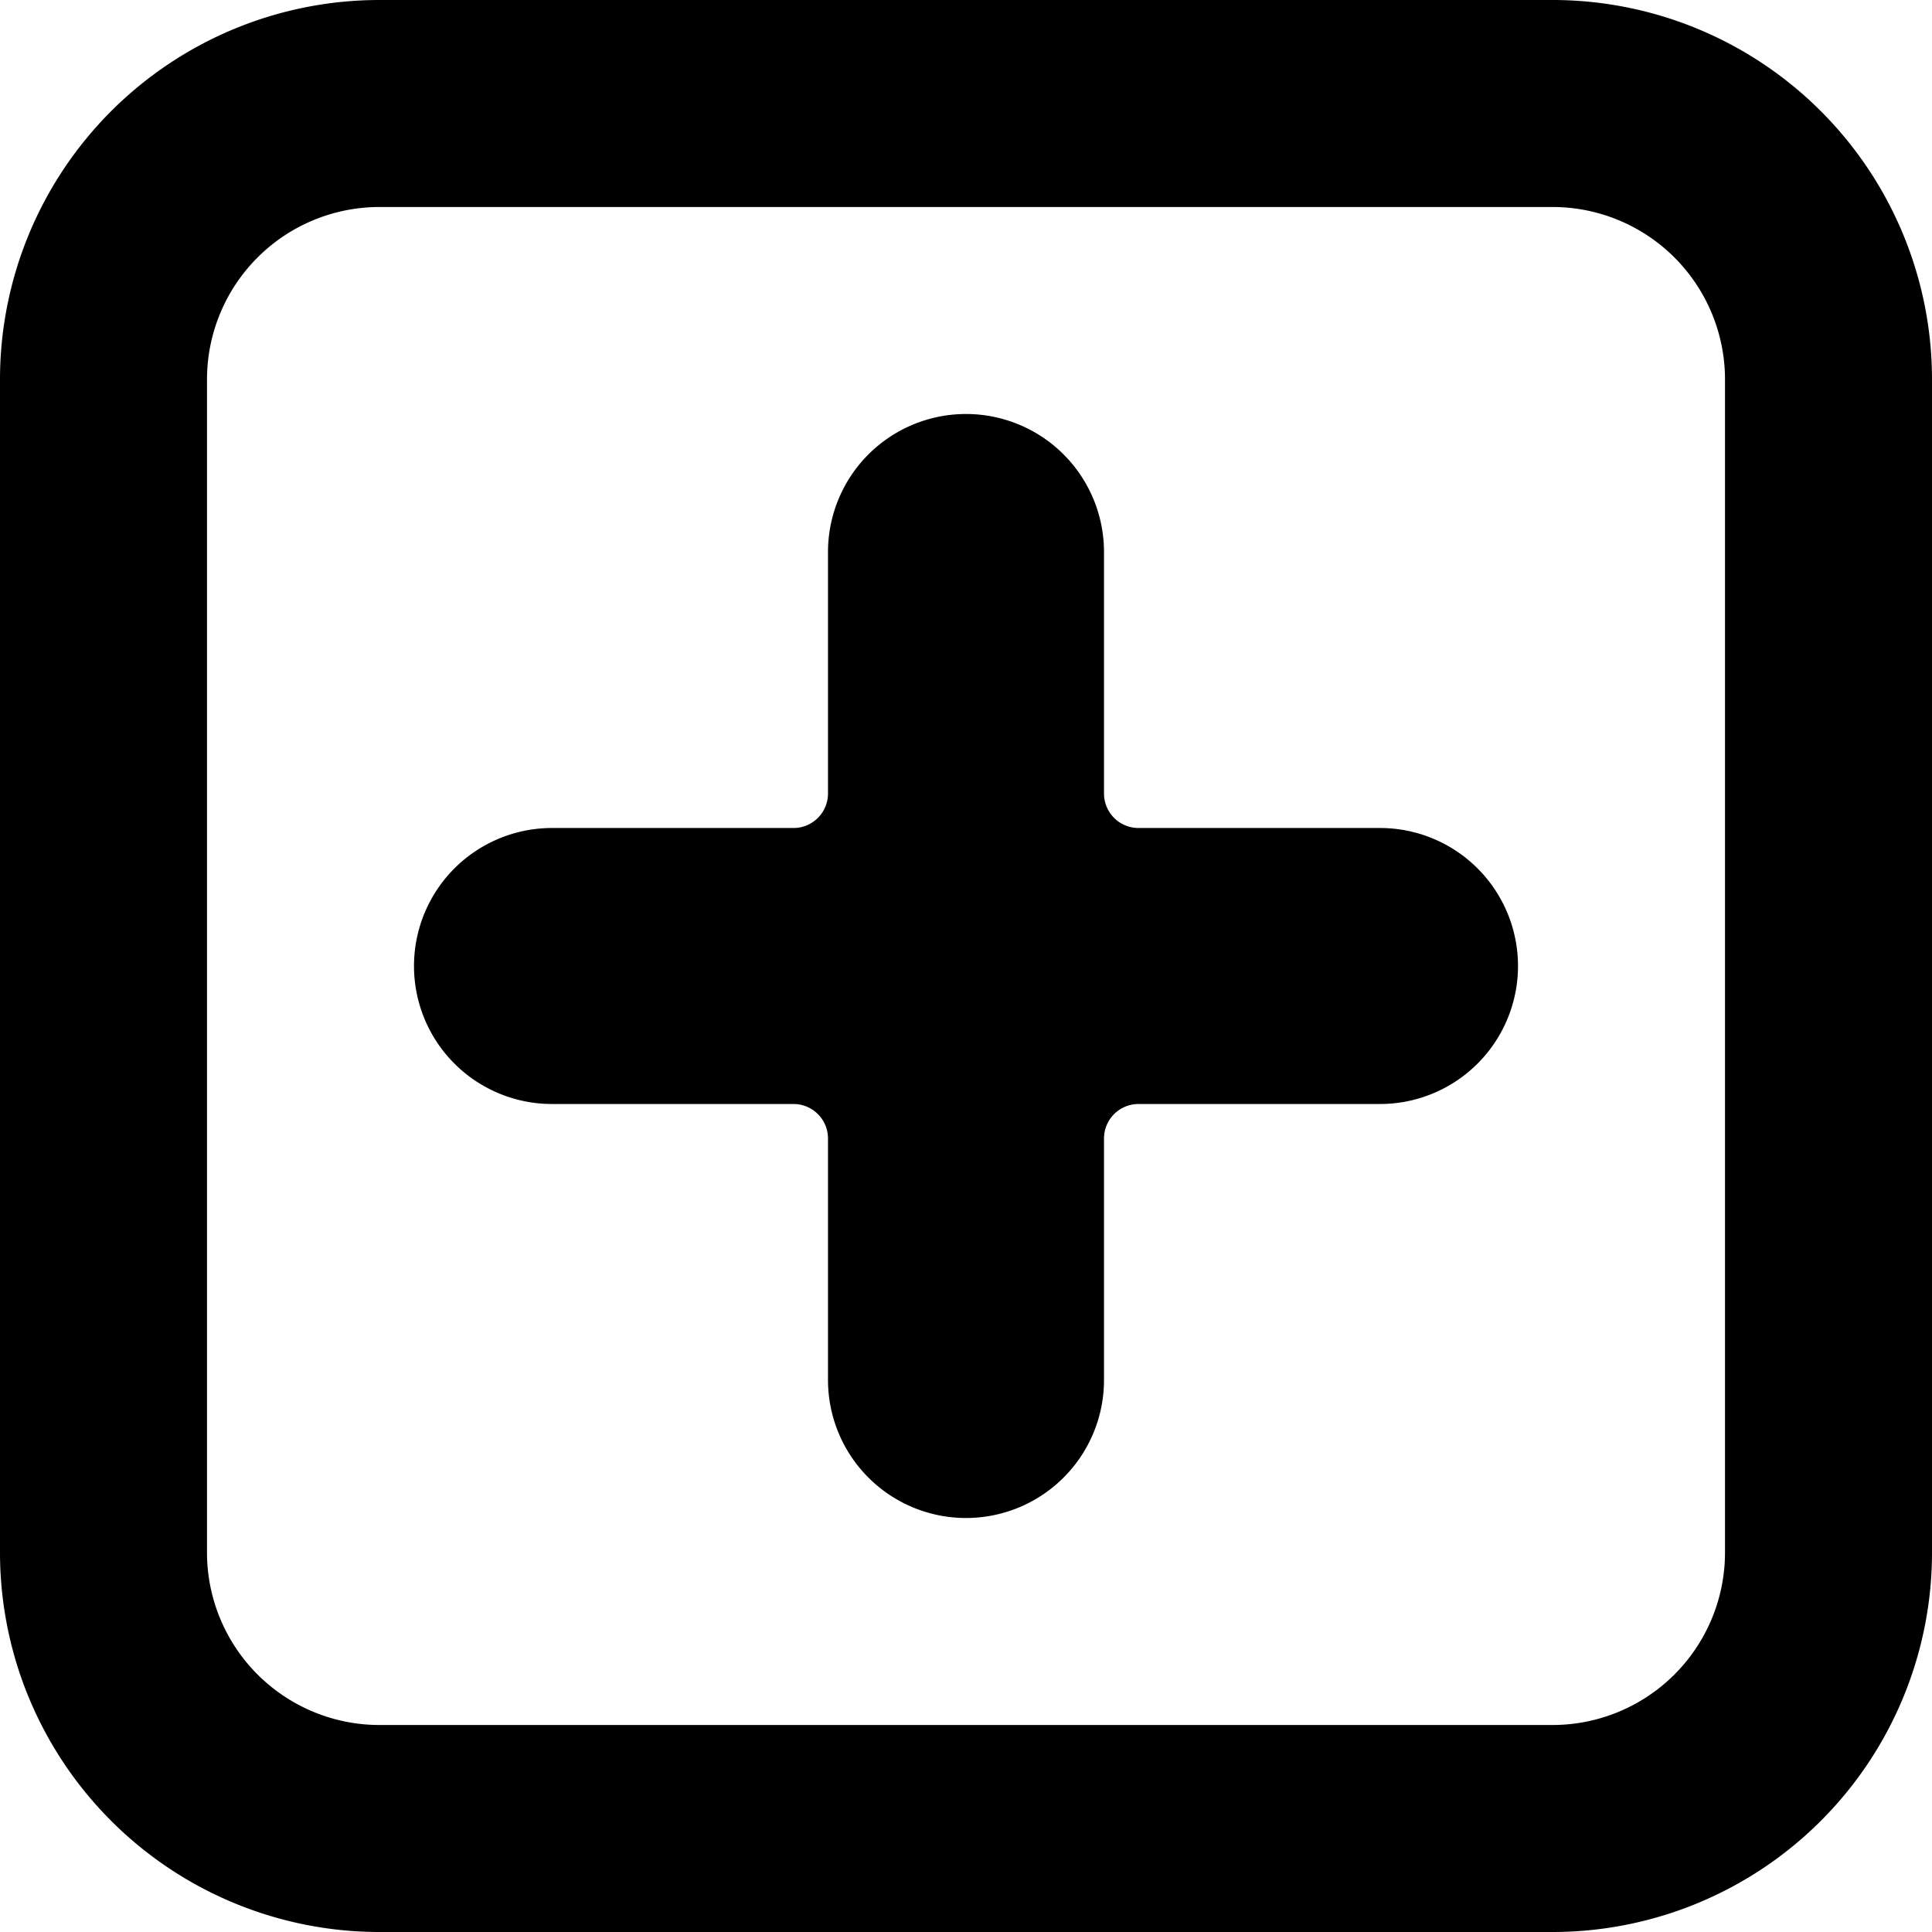 <svg xmlns="http://www.w3.org/2000/svg" viewBox="0 0 14 14">
  <g>
    <path d="M10,8H8.25A.25.25,0,0,0,8,8.25V10a1,1,0,0,1-2,0V8.25A.25.25,0,0,0,5.75,8H4A1,1,0,0,1,4,6H5.75A.25.25,0,0,0,6,5.75V4A1,1,0,0,1,8,4V5.75A.25.25,0,0,0,8.25,6H10a1,1,0,0,1,0,2Z" style="fill: #000001"/>
    <path d="M14,11.25A2.75,2.75,0,0,1,11.25,14H2.75A2.75,2.75,0,0,1,0,11.25V2.75A2.75,2.75,0,0,1,2.75,0h8.5A2.75,2.75,0,0,1,14,2.75ZM2.75,1.5A1.25,1.25,0,0,0,1.5,2.75v8.5A1.25,1.25,0,0,0,2.75,12.5h8.5a1.25,1.25,0,0,0,1.25-1.25V2.75A1.25,1.25,0,0,0,11.25,1.5Z" style="fill: #000001"/>
  </g>
</svg>
